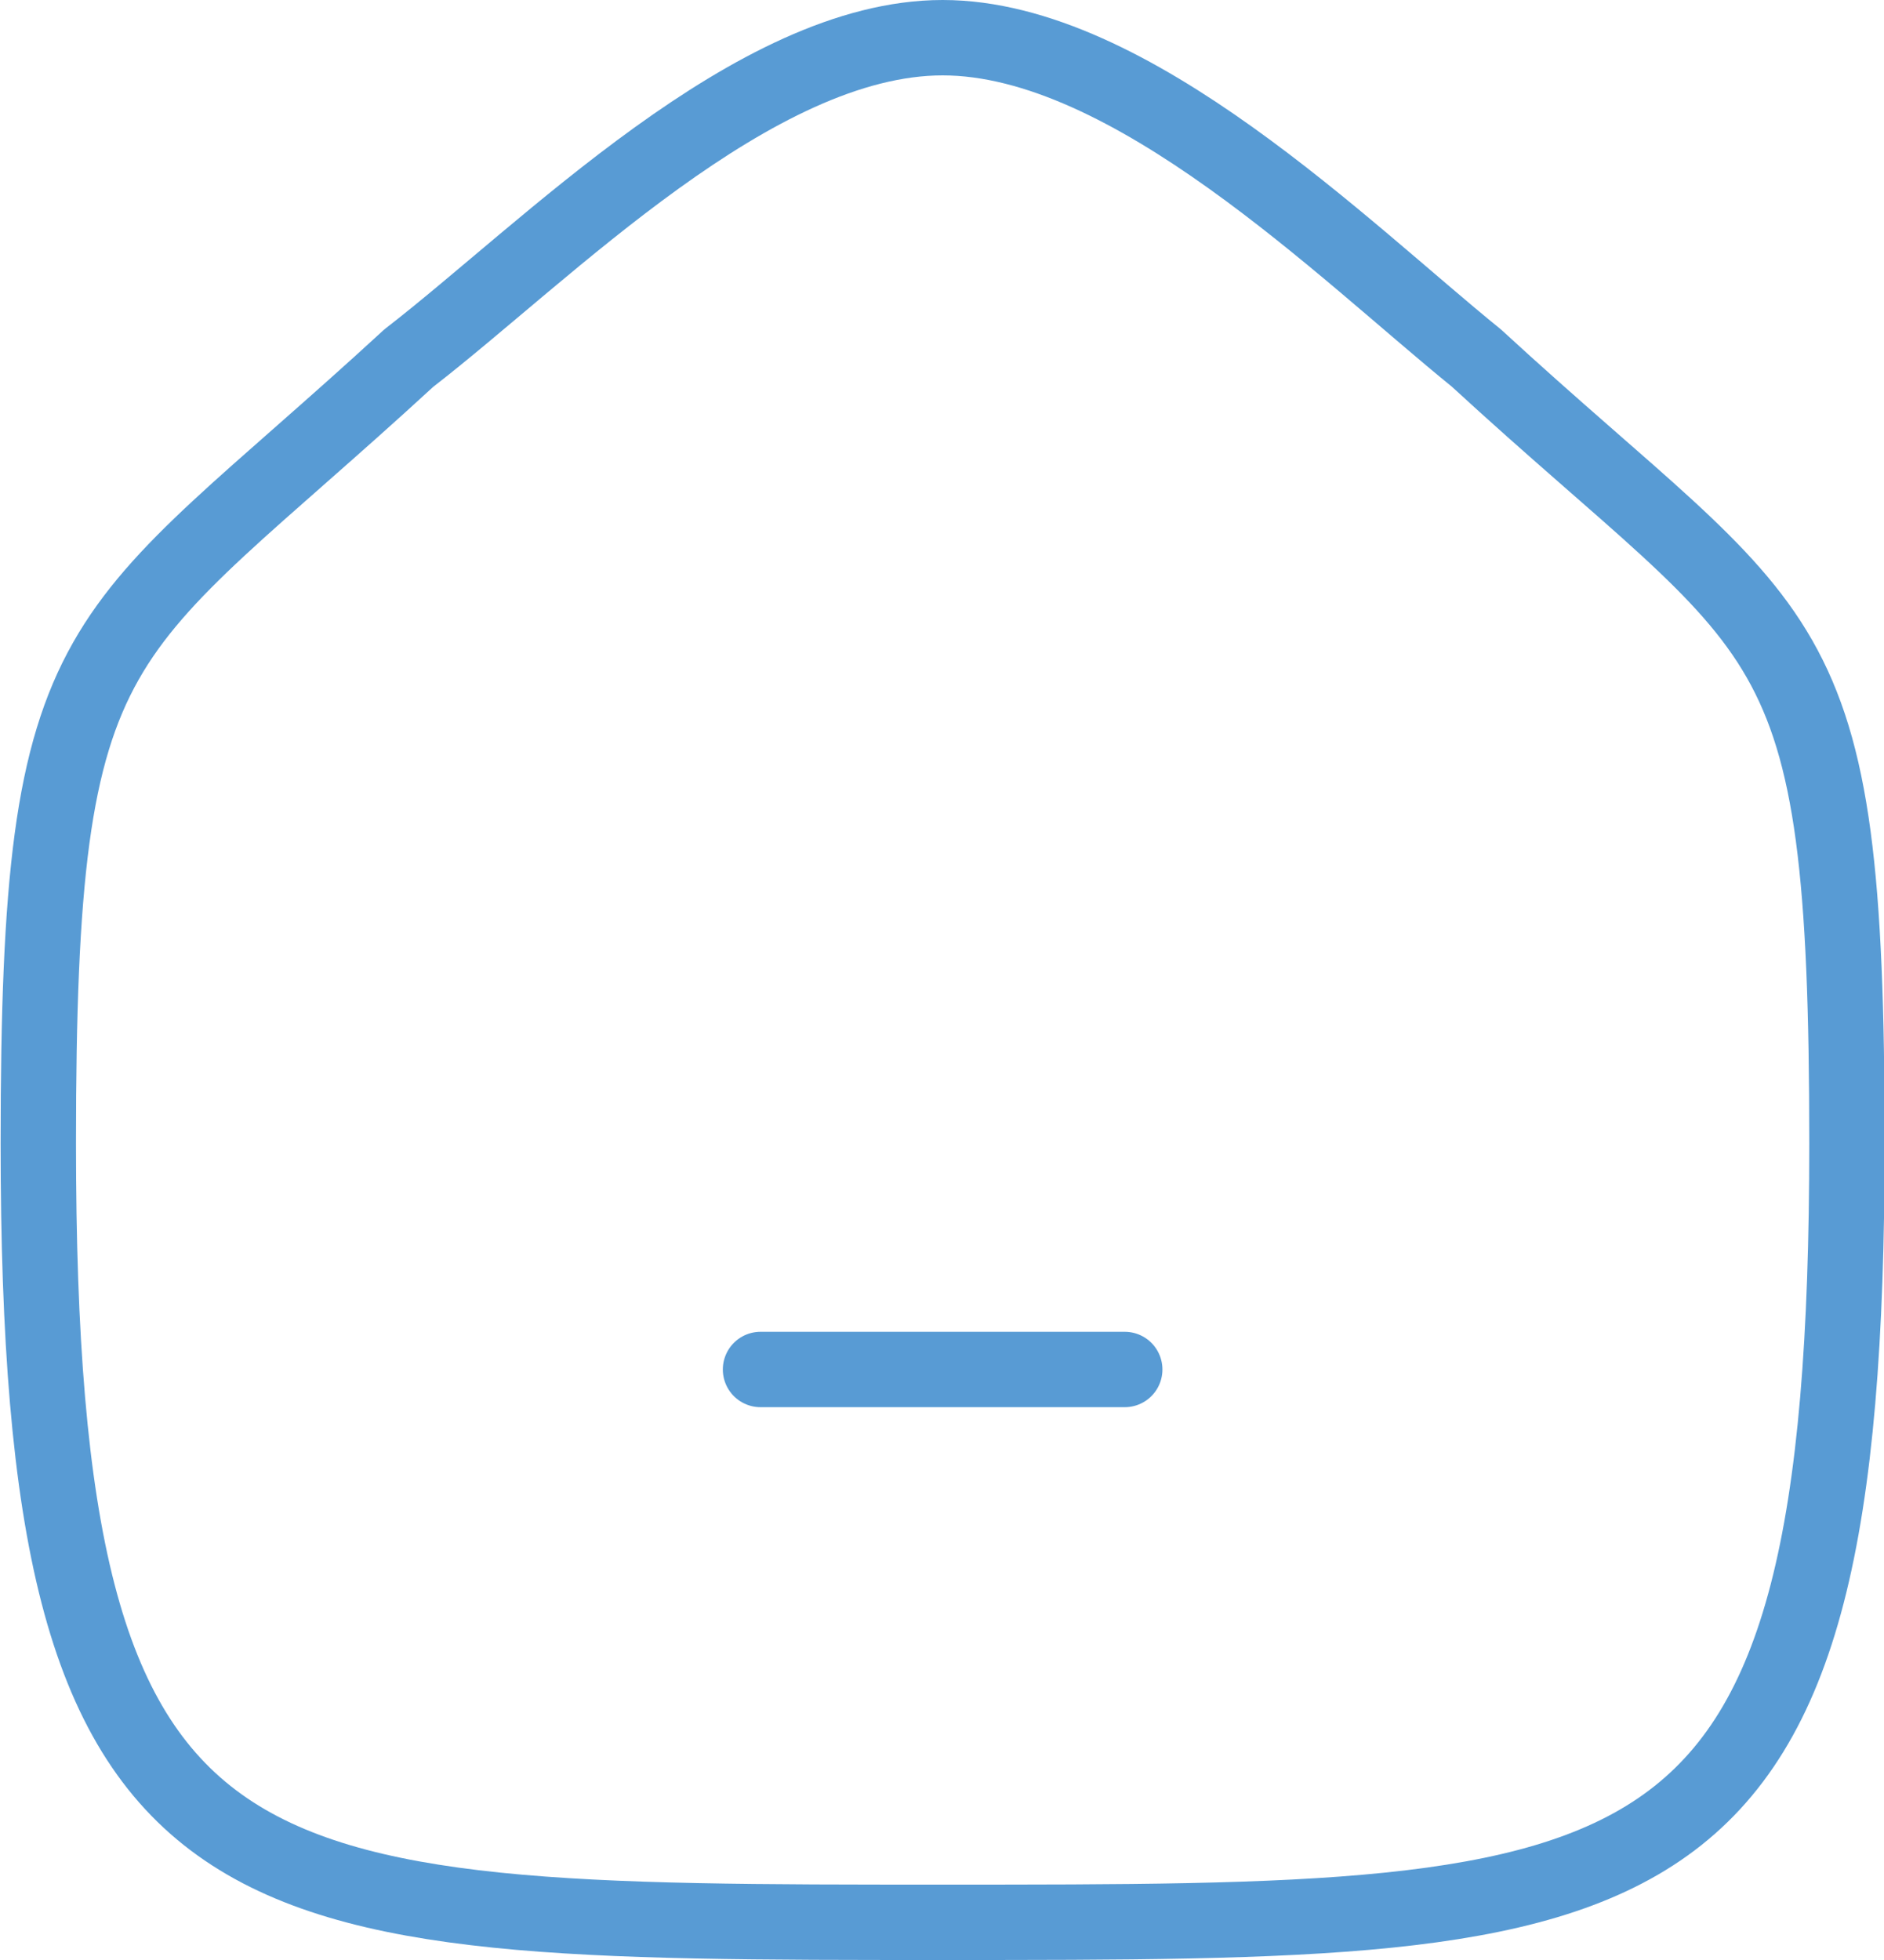 <?xml version="1.0" encoding="utf-8"?>
<!-- Generator: Adobe Illustrator 24.0.0, SVG Export Plug-In . SVG Version: 6.00 Build 0)  -->
<svg version="1.1" id="Layer_1" xmlns="http://www.w3.org/2000/svg" xmlns:xlink="http://www.w3.org/1999/xlink" x="0px" y="0px"
	 viewBox="0 0 30 31.2" style="enable-background:new 0 0 30 31.2;" xml:space="preserve">
<style type="text/css">
	.st0{fill:none;stroke:#589BD4;stroke-width:1.2;stroke-linecap:round;stroke-linejoin:round;}
</style>
<g id="Iconly_Curved_Home" transform="translate(-19.89 242)">
	<g id="Home" transform="translate(48 176)">
		<path id="Stroke_1-3" class="st0" d="M-16-396.2h5.8"/>
		<path id="Stroke_2-2" class="st0" d="M-27.5-399.8c0-8.4,0.9-7.9,5.9-12.5c2.2-1.7,5.5-5.1,8.5-5.1s6.4,3.4,8.5,5.1
			c5,4.6,5.9,4,5.9,12.5c0,12.4-2.9,12.4-14.4,12.4S-27.5-387.4-27.5-399.8z"/>
	</g>
</g>
</svg>
